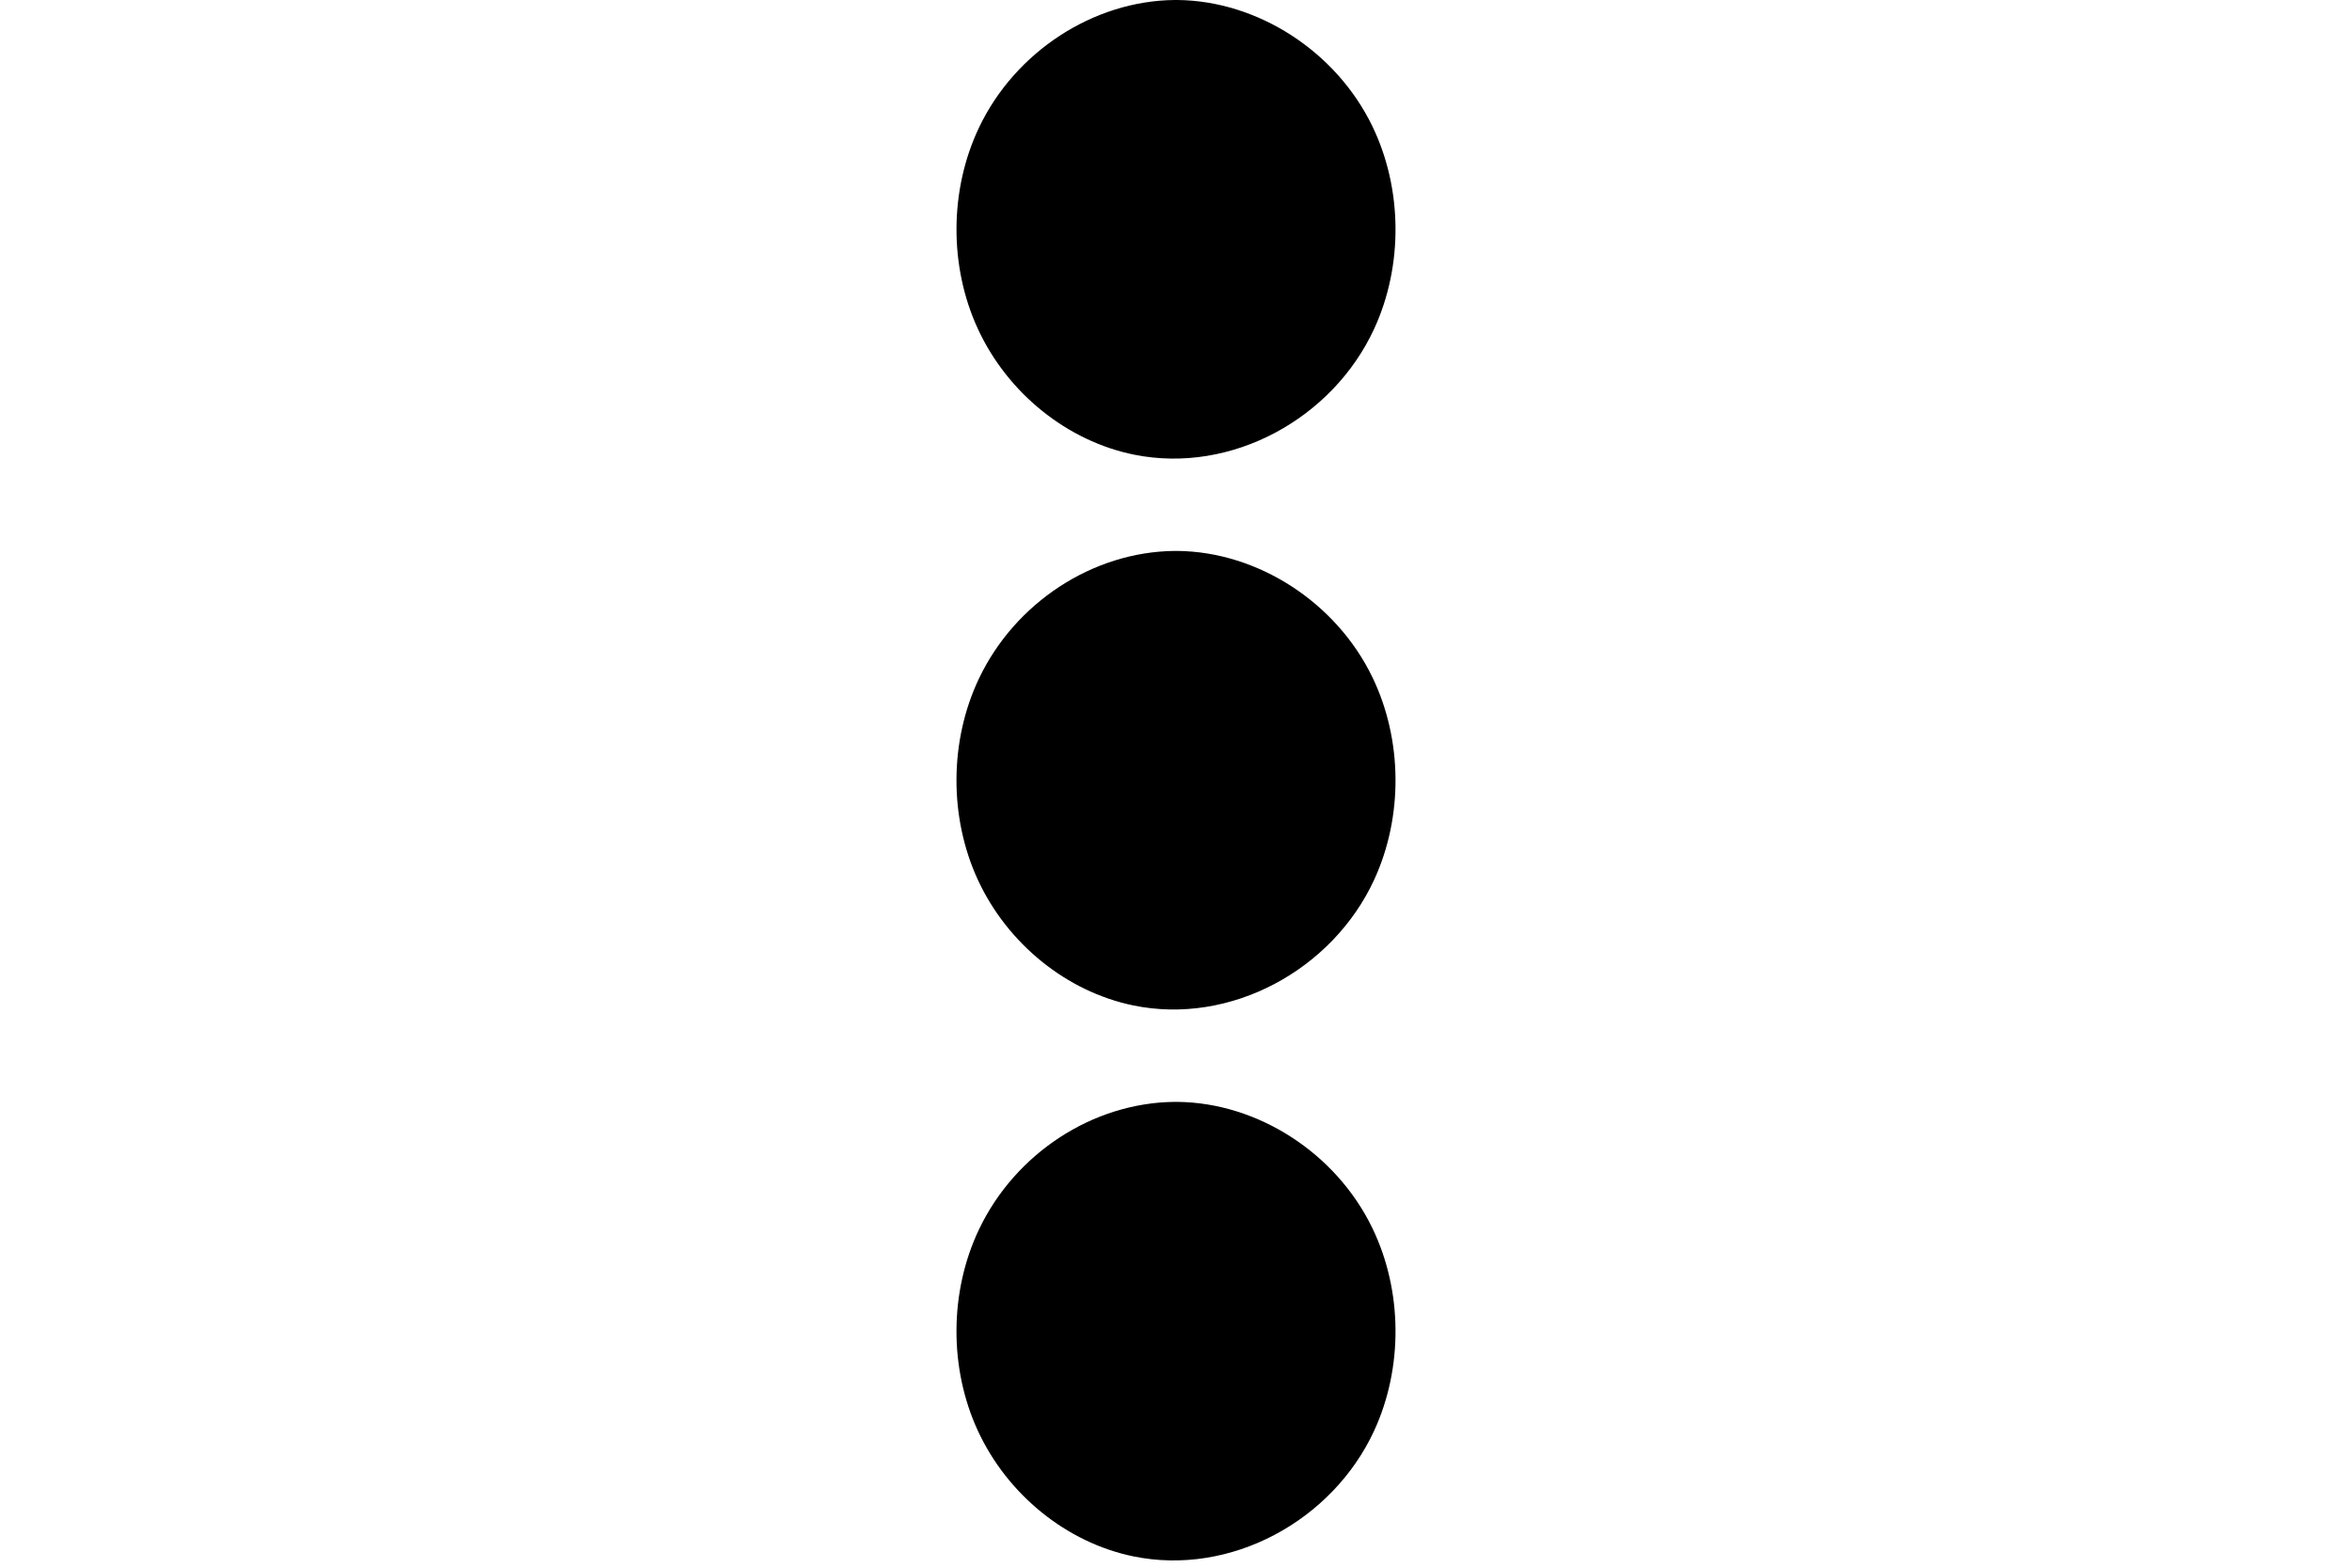 <svg width="18" height="12" viewBox="0 0 21 75" fill="none" xmlns="http://www.w3.org/2000/svg">
<path fill-rule="evenodd" clip-rule="evenodd" d="M10.568 52.715C14.412 52.753 18.157 55.163 19.892 58.753C21.339 61.744 21.37 65.431 19.977 68.449C17.986 72.759 13.105 75.42 8.448 74.456C5.265 73.797 2.435 71.504 1.023 68.449C-0.36 65.456 -0.341 61.793 1.079 58.812C2.801 55.198 6.5 52.754 10.432 52.715H10.567H10.568ZM10.568 26.357C14.415 26.396 18.159 28.812 19.892 32.395C21.339 35.386 21.37 39.074 19.977 42.092C17.986 46.402 13.105 49.063 8.448 48.099C5.265 47.44 2.435 45.147 1.023 42.092C-0.36 39.098 -0.341 35.436 1.079 32.455C2.797 28.848 6.5 26.397 10.432 26.357H10.568ZM10.568 0C14.411 0.038 18.159 2.454 19.892 6.038C21.339 9.029 21.37 12.717 19.977 15.734C17.993 20.03 13.156 22.684 8.512 21.755C5.298 21.111 2.442 18.806 1.024 15.734C-0.359 12.742 -0.34 9.079 1.08 6.098C2.797 2.492 6.527 0.039 10.433 0H10.568Z" fill="black"/>
</svg>
